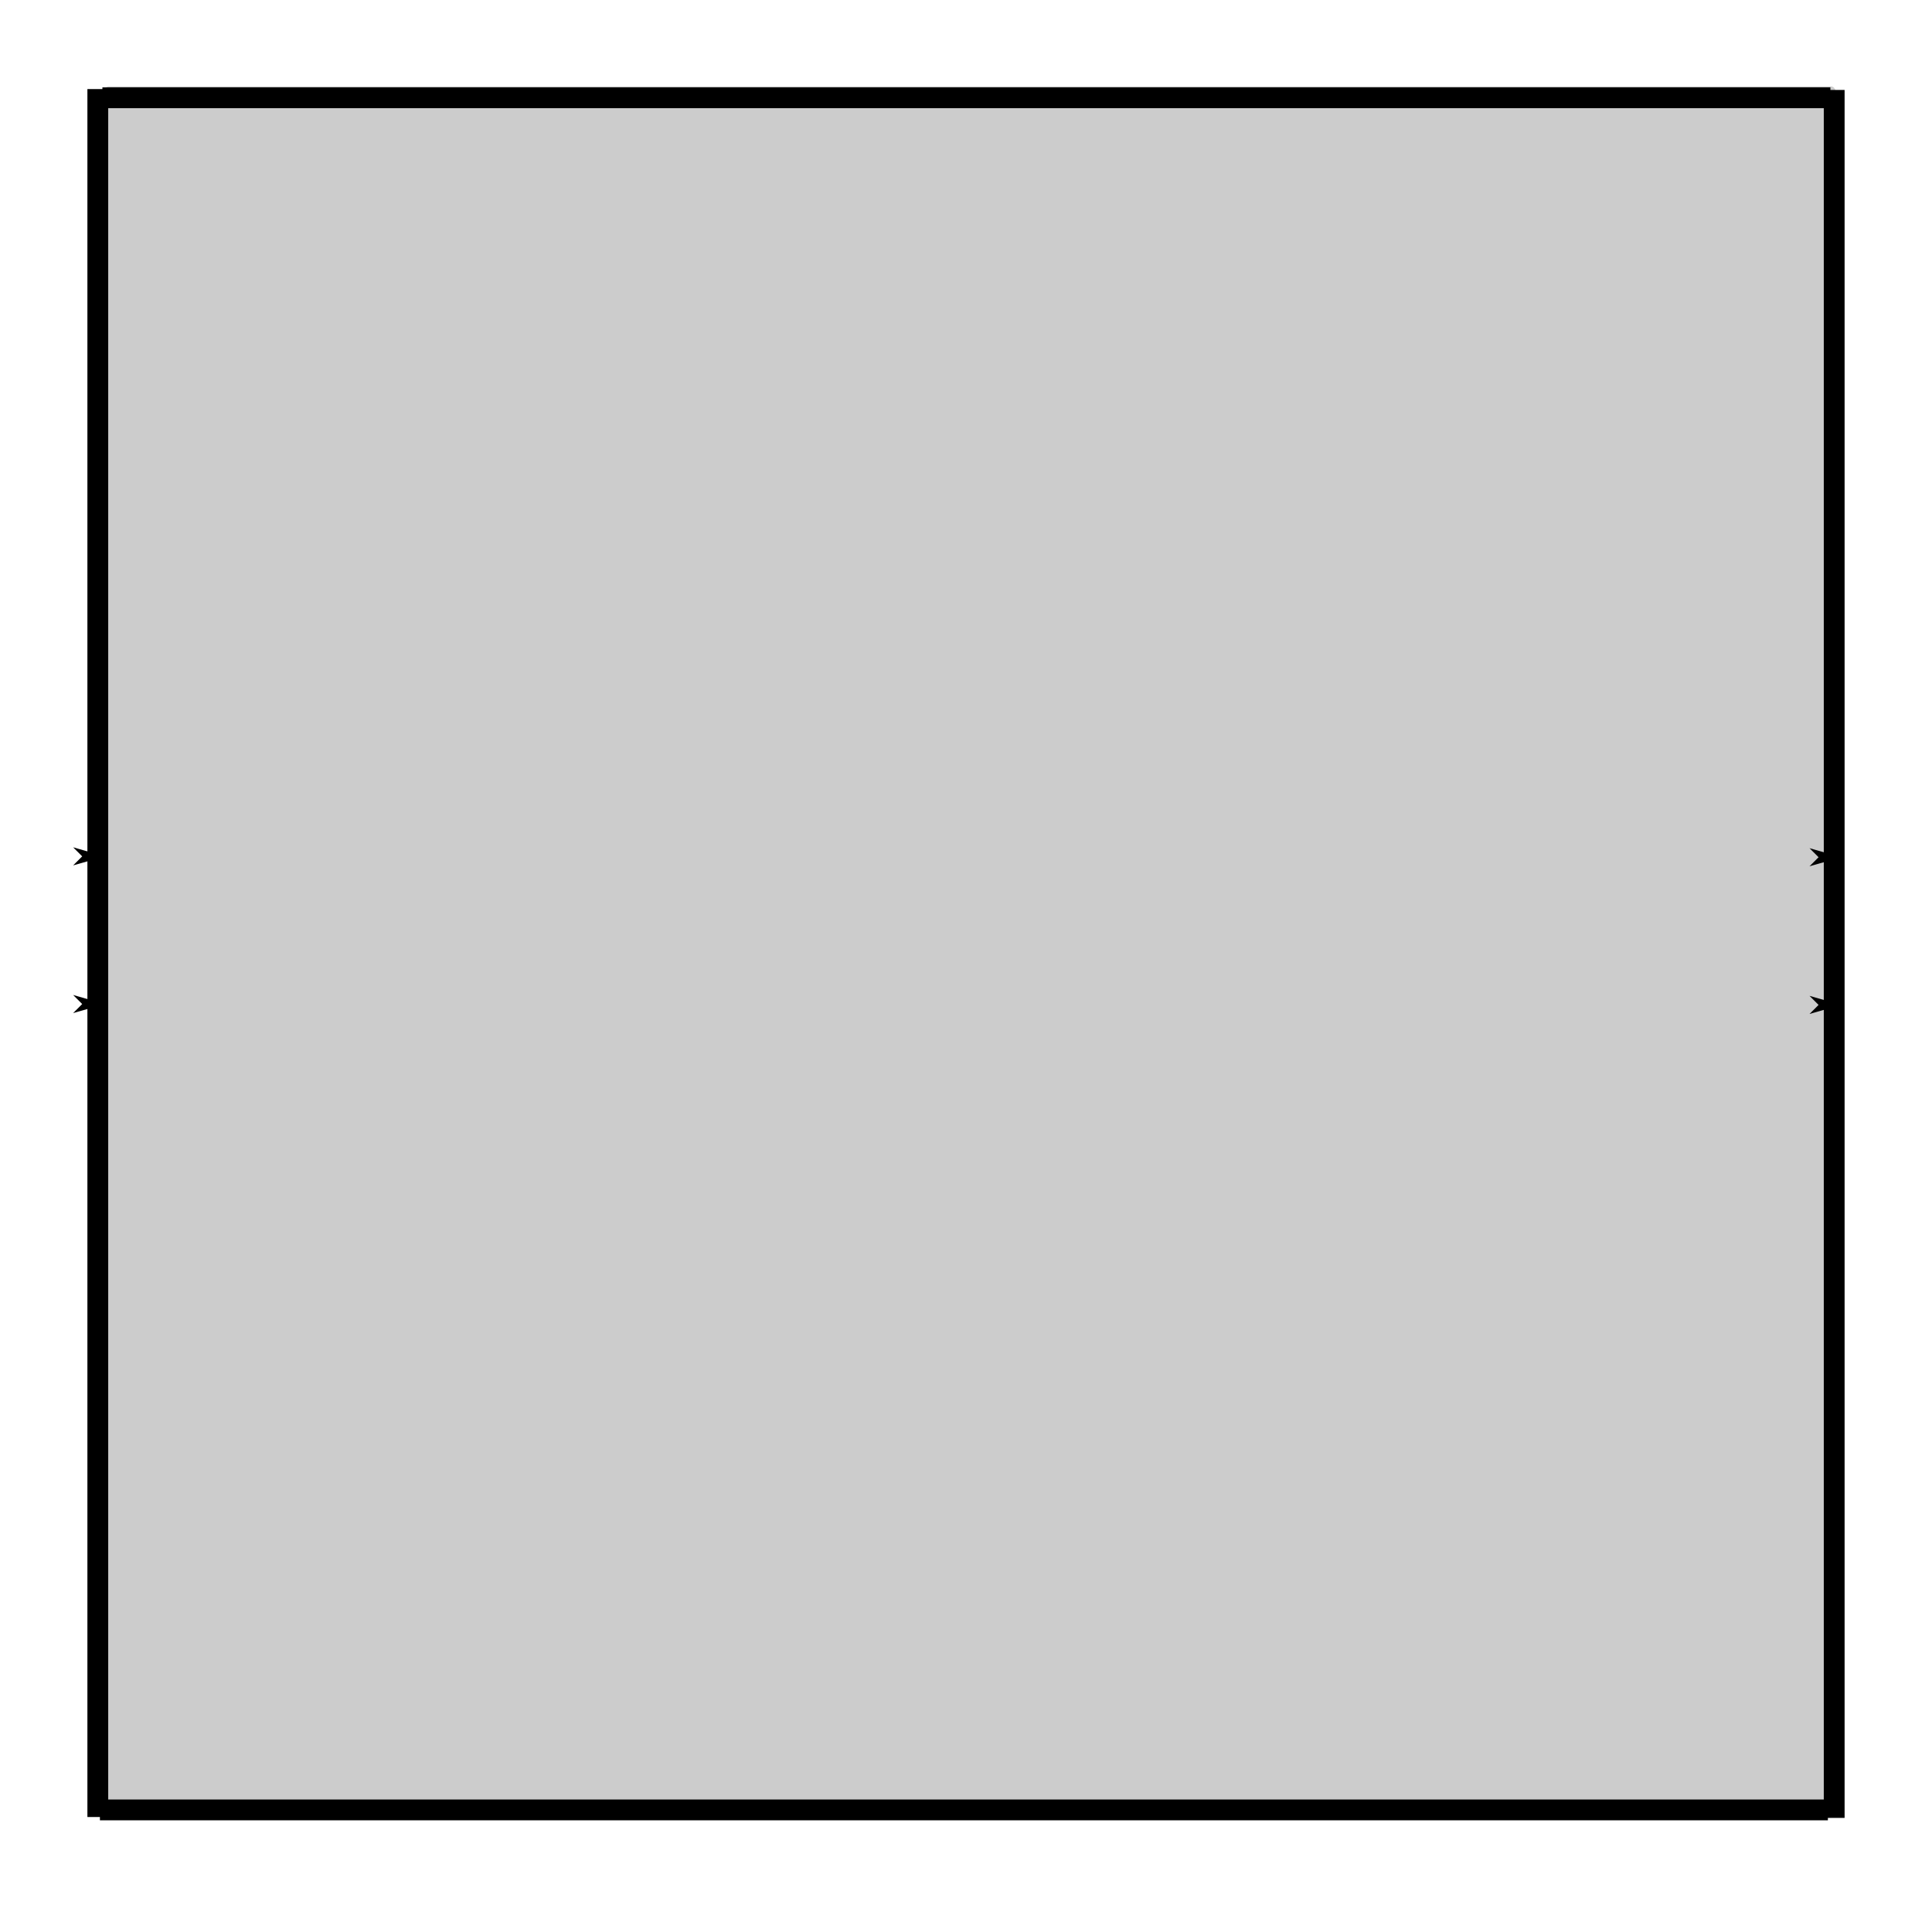 <?xml version="1.0" encoding="UTF-8" standalone="no"?>
<!-- Created with Inkscape (http://www.inkscape.org/) -->

<svg
   xmlns:dc="http://purl.org/dc/elements/1.1/"
   xmlns:cc="http://creativecommons.org/ns#"
   xmlns:rdf="http://www.w3.org/1999/02/22-rdf-syntax-ns#"
   xmlns:svg="http://www.w3.org/2000/svg"
   xmlns="http://www.w3.org/2000/svg"
   xmlns:sodipodi="http://sodipodi.sourceforge.net/DTD/sodipodi-0.dtd"
   xmlns:inkscape="http://www.inkscape.org/namespaces/inkscape"
   width="232.096"
   height="229.182"
   id="svg8783"
   version="1.1"
   inkscape:version="0.48.4 r9939"
   sodipodi:docname="New document 49">
  <defs
     id="defs8785">
    <marker
       inkscape:stockid="Arrow1Mstart"
       orient="auto"
       refY="0"
       refX="0"
       id="Arrow1Mstart"
       style="overflow:visible">
      <path
         id="path3840"
         d="M 0,0 5,-5 -12.5,0 5,5 0,0 z"
         style="fill-rule:evenodd;stroke:#000000;stroke-width:1pt"
         transform="matrix(0.4,0,0,0.4,4,0)"
         inkscape:connector-curvature="0" />
    </marker>
    <marker
       inkscape:stockid="Arrow1Sstart"
       orient="auto"
       refY="0"
       refX="0"
       id="Arrow1Sstart"
       style="overflow:visible">
      <path
         id="path3846"
         d="M 0,0 5,-5 -12.5,0 5,5 0,0 z"
         style="fill-rule:evenodd;stroke:#000000;stroke-width:1pt"
         transform="matrix(0.2,0,0,0.2,1.2,0)"
         inkscape:connector-curvature="0" />
    </marker>
    <marker
       inkscape:stockid="Arrow1Mend"
       orient="auto"
       refY="0"
       refX="0"
       id="Arrow1Mend"
       style="overflow:visible">
      <path
         id="path3843"
         d="M 0,0 5,-5 -12.5,0 5,5 0,0 z"
         style="fill-rule:evenodd;stroke:#000000;stroke-width:1pt"
         transform="matrix(-0.4,0,0,-0.4,-4,0)"
         inkscape:connector-curvature="0" />
    </marker>
    <marker
       inkscape:stockid="Arrow1Lend"
       orient="auto"
       refY="0"
       refX="0"
       id="Arrow1Lend"
       style="overflow:visible">
      <path
         id="path3837"
         d="M 0,0 5,-5 -12.5,0 5,5 0,0 z"
         style="fill-rule:evenodd;stroke:#000000;stroke-width:1pt"
         transform="matrix(-0.8,0,0,-0.8,-10,0)"
         inkscape:connector-curvature="0" />
    </marker>
    <marker
       inkscape:stockid="Arrow1Mstart"
       orient="auto"
       refY="0"
       refX="0"
       id="Arrow1Mstart-8"
       style="overflow:visible">
      <path
         inkscape:connector-curvature="0"
         id="path3840-2"
         d="M 0,0 5,-5 -12.5,0 5,5 0,0 z"
         style="fill-rule:evenodd;stroke:#000000;stroke-width:1pt"
         transform="matrix(0.4,0,0,0.4,4,0)" />
    </marker>
    <marker
       inkscape:stockid="Arrow1Mstart"
       orient="auto"
       refY="0"
       refX="0"
       id="Arrow1Mstart-5"
       style="overflow:visible">
      <path
         inkscape:connector-curvature="0"
         id="path3840-5"
         d="M 0,0 5,-5 -12.5,0 5,5 0,0 z"
         style="fill-rule:evenodd;stroke:#000000;stroke-width:1pt"
         transform="matrix(0.4,0,0,0.4,4,0)" />
    </marker>
    <marker
       inkscape:stockid="Arrow1Mstart"
       orient="auto"
       refY="0"
       refX="0"
       id="Arrow1Mstart-5-7"
       style="overflow:visible">
      <path
         inkscape:connector-curvature="0"
         id="path3840-5-6"
         d="M 0,0 5,-5 -12.5,0 5,5 0,0 z"
         style="fill-rule:evenodd;stroke:#000000;stroke-width:1pt"
         transform="matrix(0.4,0,0,0.4,4,0)" />
    </marker>
  </defs>
  <sodipodi:namedview
     id="base"
     pagecolor="#ffffff"
     bordercolor="#666666"
     borderopacity="1.0"
     inkscape:pageopacity="0.0"
     inkscape:pageshadow="2"
     inkscape:zoom="0.98994949"
     inkscape:cx="37.237213"
     inkscape:cy="115.40527"
     inkscape:document-units="px"
     inkscape:current-layer="layer1"
     showgrid="false"
     inkscape:window-width="1600"
     inkscape:window-height="851"
     inkscape:window-x="-8"
     inkscape:window-y="-8"
     inkscape:window-maximized="1"
     fit-margin-top="5"
     fit-margin-left="5"
     fit-margin-bottom="5"
     fit-margin-right="5" />
  <g
     inkscape:label="Layer 1"
     inkscape:groupmode="layer"
     id="layer1"
     transform="translate(-180.179,-330.154)">
    <path
       style="color:#000000;fill:#cccccc;fill-opacity:1;stroke:none;stroke-width:2;marker:none;visibility:visible;display:inline;overflow:visible;enable-background:accumulate"
       d="m 193.26,340.533 206.845,0 c 0.318,0 0.573,0.256 0.573,0.573 l 0,206.845 c 0,0.318 -0.256,0.573 -0.573,0.573 l -206.845,0 c -0.318,0 -0.573,-0.256 -0.573,-0.573 l 0,-206.845 c 0,-0.318 0.256,-0.573 0.573,-0.573 z"
       id="rect6622"
       inkscape:connector-curvature="0" />
    <path
       style="fill:none;stroke:#000000;stroke-width:2.5;stroke-linecap:butt;stroke-linejoin:miter;stroke-miterlimit:4;stroke-opacity:1;stroke-dasharray:none;marker-mid:url(#Arrow1Mstart-5)"
       d="m 400.525,340.962 c 0,89.637 0,64.475 0,92.176 0,4.375 0,10.068 0,17.741 0,25.948 0,97.669 0,97.669"
       id="path10448-0"
       inkscape:connector-curvature="0"
       sodipodi:nodetypes="cssc" />
    <path
       style="fill:none;stroke:#000000;stroke-width:2.5;stroke-linecap:butt;stroke-linejoin:miter;stroke-miterlimit:4;stroke-opacity:1;stroke-dasharray:none;marker-mid:url(#Arrow1Mstart)"
       d="m 399.768,547.586 c -103.793,0 -69.827,0 -95.775,0 -25.948,0 -111.811,0 -111.811,0"
       id="path10448-8"
       inkscape:connector-curvature="0"
       sodipodi:nodetypes="csc" />
    <path
       style="fill:none;stroke:#000000;stroke-width:2.5;stroke-linecap:butt;stroke-linejoin:miter;stroke-miterlimit:4;stroke-opacity:1;stroke-dasharray:none;marker-mid:url(#Arrow1Mstart)"
       d="m 400.068,341.904 c -103.793,0 -69.827,0 -95.775,0 -25.948,0 -111.811,0 -111.811,0"
       id="path10448-8-2"
       inkscape:connector-curvature="0"
       sodipodi:nodetypes="csc" />
    <path
       style="fill:none;stroke:#000000;stroke-width:2.5;stroke-linecap:butt;stroke-linejoin:miter;stroke-miterlimit:4;stroke-opacity:1;stroke-dasharray:none;marker-mid:url(#Arrow1Mstart-5)"
       d="m 191.929,340.857 c 0,89.637 0,64.475 0,92.176 0,4.375 0,10.068 0,17.741 0,25.948 0,97.669 0,97.669"
       id="path10448-0-7"
       inkscape:connector-curvature="0"
       sodipodi:nodetypes="cssc" />
  </g>
</svg>
